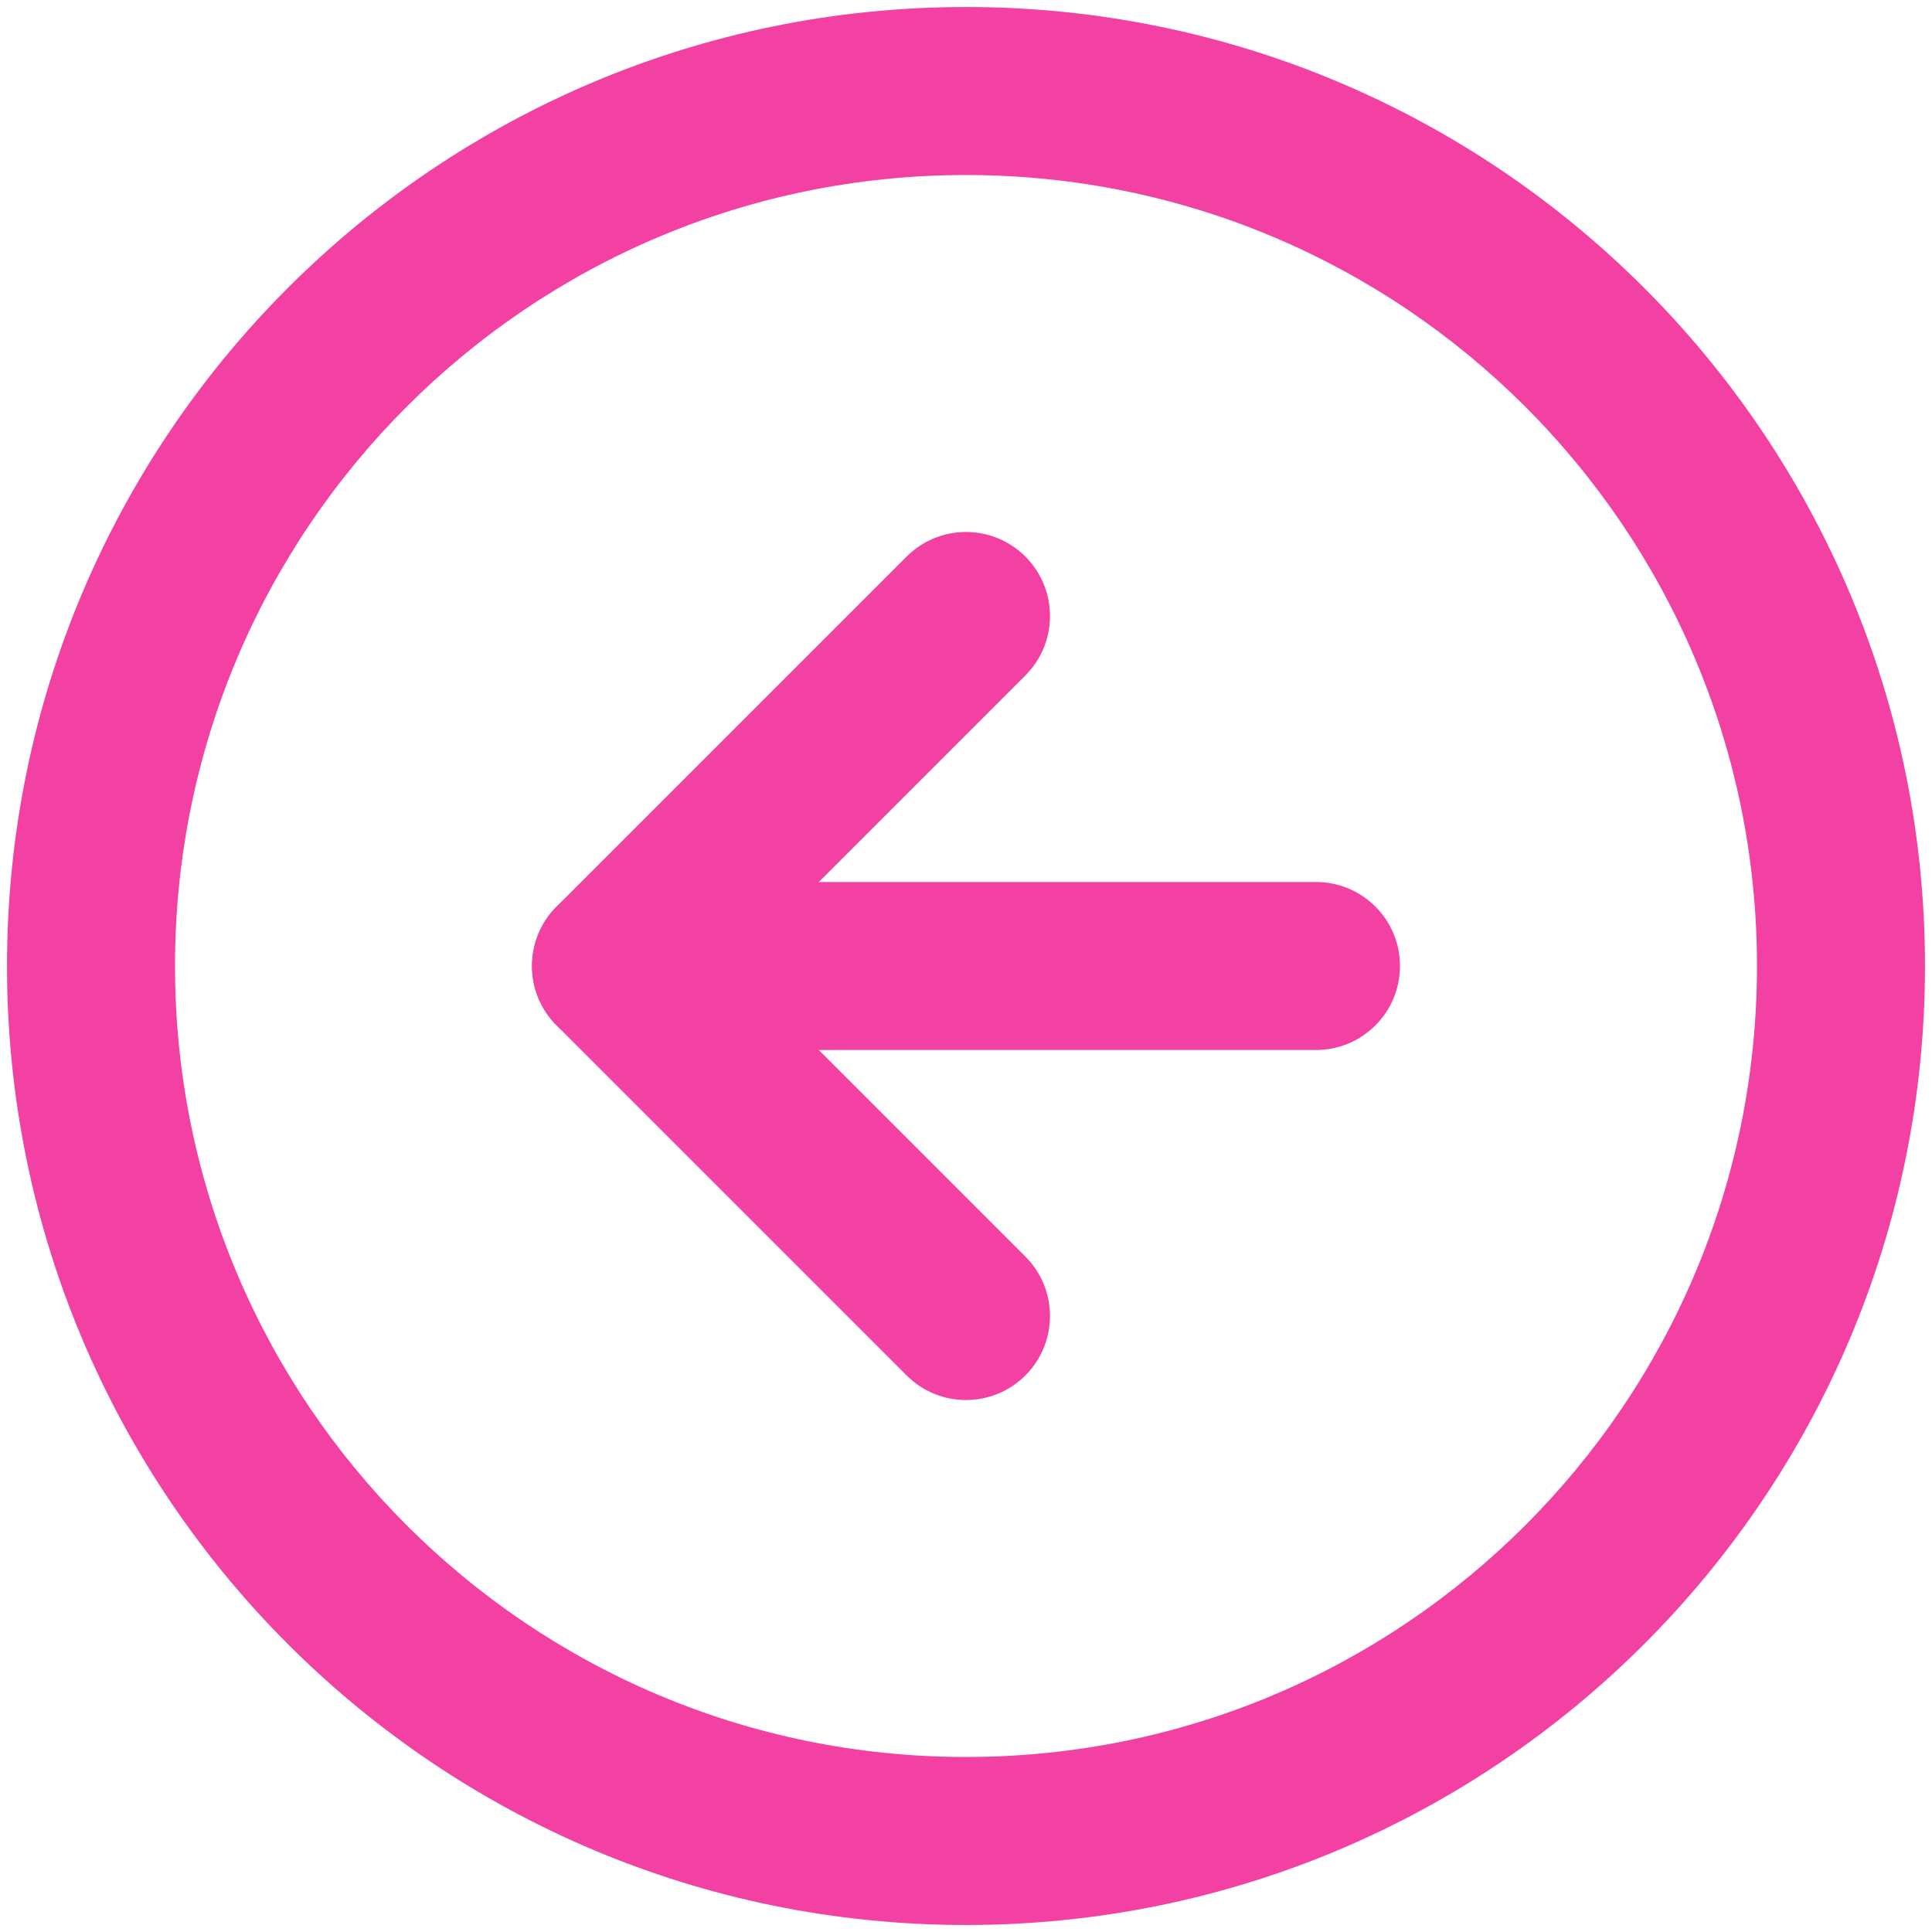 <svg width="46" height="46" viewBox="0 0 46 46" fill="none" xmlns="http://www.w3.org/2000/svg">
<path fill-rule="evenodd" clip-rule="evenodd" d="M23 4.167C12.599 4.167 4.167 12.599 4.167 23C4.167 33.401 12.599 41.833 23 41.833C33.401 41.833 41.833 33.401 41.833 23C41.833 12.599 33.401 4.167 23 4.167ZM0.167 23C0.167 10.389 10.39 0.167 23 0.167C35.611 0.167 45.833 10.389 45.833 23C45.833 35.611 35.611 45.833 23 45.833C10.39 45.833 0.167 35.611 0.167 23Z" fill="#F241A3"/>
<path fill-rule="evenodd" clip-rule="evenodd" d="M24.414 13.252C25.195 14.034 25.195 15.3 24.414 16.081L17.495 23L24.414 29.919C25.195 30.7 25.195 31.966 24.414 32.748C23.633 33.529 22.367 33.529 21.586 32.748L13.252 24.414C12.472 23.633 12.472 22.367 13.252 21.586L21.586 13.252C22.367 12.471 23.633 12.471 24.414 13.252Z" fill="#F241A3"/>
<path fill-rule="evenodd" clip-rule="evenodd" d="M12.667 23C12.667 21.895 13.562 21 14.667 21H31.333C32.438 21 33.333 21.895 33.333 23C33.333 24.105 32.438 25 31.333 25H14.667C13.562 25 12.667 24.105 12.667 23Z" fill="#F241A3"/>
</svg>
